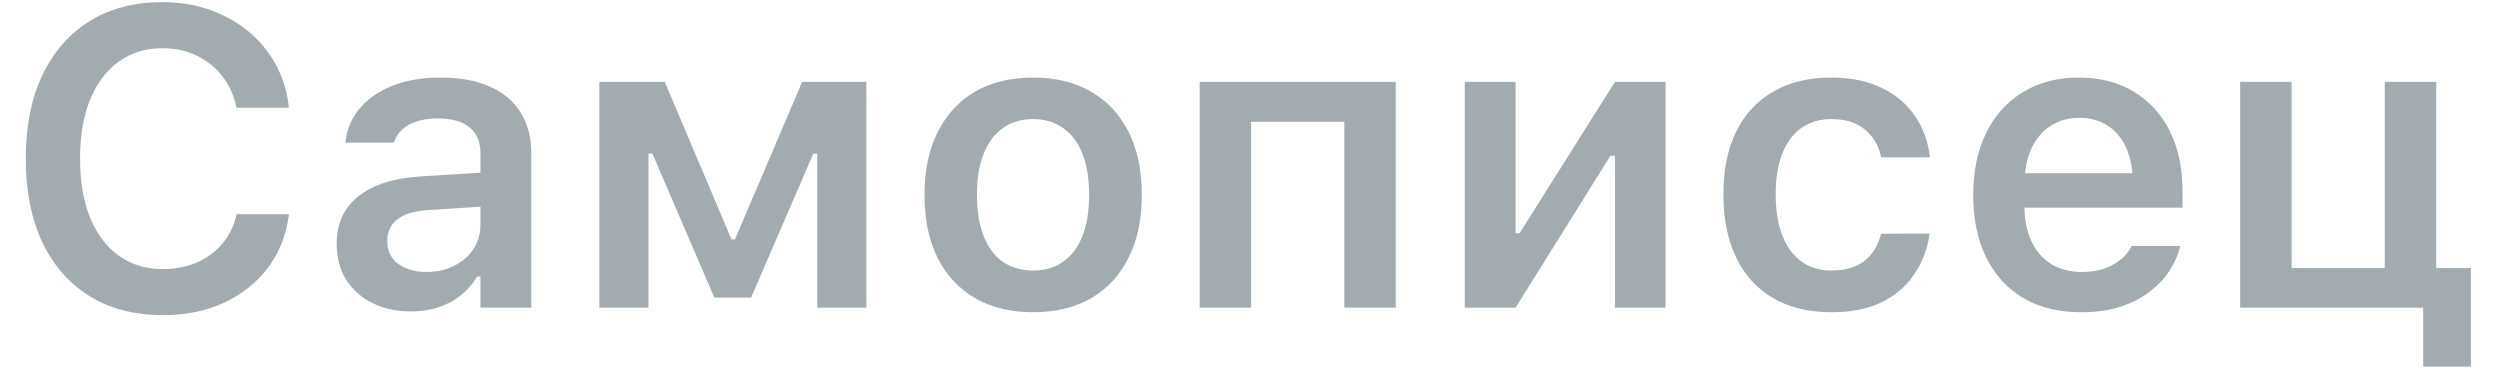 <svg width="65" height="10" viewBox="0 0 65 10" fill="none" xmlns="http://www.w3.org/2000/svg">
<path d="M4.231 8.193C3.497 8.193 2.863 8.029 2.329 7.699C1.799 7.37 1.389 6.903 1.099 6.297C0.813 5.689 0.67 4.967 0.67 4.133V4.122C0.67 3.284 0.813 2.563 1.099 1.958C1.389 1.349 1.799 0.88 2.329 0.55C2.859 0.221 3.491 0.056 4.225 0.056C4.813 0.056 5.343 0.173 5.815 0.405C6.288 0.634 6.673 0.953 6.97 1.361C7.267 1.766 7.446 2.231 7.507 2.758L7.502 2.801H6.148L6.143 2.774C6.078 2.47 5.957 2.205 5.778 1.979C5.599 1.75 5.377 1.573 5.112 1.447C4.847 1.318 4.551 1.254 4.225 1.254C3.788 1.254 3.409 1.37 3.087 1.603C2.764 1.836 2.516 2.167 2.34 2.597C2.168 3.023 2.082 3.529 2.082 4.117V4.127C2.082 4.715 2.168 5.223 2.34 5.653C2.516 6.083 2.764 6.414 3.087 6.646C3.409 6.879 3.79 6.996 4.231 6.996C4.56 6.996 4.856 6.938 5.117 6.824C5.382 6.709 5.602 6.548 5.778 6.34C5.957 6.129 6.078 5.882 6.143 5.599L6.154 5.567H7.507V5.61C7.439 6.125 7.258 6.577 6.965 6.963C6.671 7.35 6.291 7.653 5.826 7.871C5.36 8.086 4.829 8.193 4.231 8.193ZM10.682 8.097C10.313 8.097 9.982 8.025 9.689 7.882C9.399 7.739 9.169 7.536 9.001 7.275C8.836 7.01 8.754 6.698 8.754 6.34V6.33C8.754 5.807 8.946 5.395 9.329 5.094C9.716 4.793 10.267 4.623 10.983 4.584L13.153 4.45V5.331L11.171 5.459C10.795 5.481 10.518 5.56 10.339 5.696C10.159 5.832 10.07 6.022 10.07 6.265V6.276C10.07 6.527 10.165 6.722 10.355 6.861C10.548 7.001 10.793 7.071 11.091 7.071C11.359 7.071 11.599 7.017 11.81 6.91C12.021 6.802 12.188 6.657 12.31 6.475C12.431 6.288 12.492 6.079 12.492 5.846V3.988C12.492 3.694 12.399 3.47 12.213 3.316C12.027 3.159 11.751 3.08 11.386 3.08C11.082 3.08 10.833 3.134 10.639 3.241C10.446 3.345 10.315 3.494 10.247 3.687L10.242 3.708H8.98L8.985 3.66C9.028 3.331 9.157 3.042 9.372 2.795C9.587 2.548 9.871 2.357 10.226 2.221C10.58 2.085 10.989 2.017 11.45 2.017C11.959 2.017 12.389 2.095 12.739 2.253C13.09 2.407 13.357 2.632 13.54 2.93C13.722 3.223 13.814 3.576 13.814 3.988V8H12.492V7.194H12.401C12.294 7.381 12.154 7.542 11.982 7.678C11.814 7.814 11.62 7.918 11.402 7.989C11.184 8.061 10.944 8.097 10.682 8.097ZM16.86 8H15.582V2.129H17.284L19.019 6.222H19.11L20.856 2.129H22.526V8H21.248V3.993H21.146L19.529 7.737H18.573L16.962 3.993H16.86V8ZM26.862 8.118C26.278 8.118 25.775 7.996 25.353 7.753C24.93 7.506 24.604 7.155 24.375 6.7C24.149 6.245 24.037 5.701 24.037 5.067V5.057C24.037 4.43 24.151 3.889 24.38 3.435C24.61 2.976 24.934 2.625 25.353 2.382C25.775 2.138 26.278 2.017 26.862 2.017C27.445 2.017 27.947 2.138 28.366 2.382C28.788 2.625 29.114 2.974 29.343 3.429C29.573 3.884 29.687 4.426 29.687 5.057V5.067C29.687 5.701 29.573 6.245 29.343 6.7C29.118 7.155 28.794 7.506 28.371 7.753C27.952 7.996 27.449 8.118 26.862 8.118ZM26.862 7.033C27.17 7.033 27.431 6.956 27.646 6.802C27.864 6.645 28.031 6.421 28.146 6.131C28.26 5.837 28.317 5.485 28.317 5.073V5.062C28.317 4.647 28.26 4.294 28.146 4.004C28.031 3.71 27.864 3.486 27.646 3.333C27.431 3.175 27.17 3.096 26.862 3.096C26.554 3.096 26.291 3.175 26.072 3.333C25.854 3.486 25.687 3.71 25.573 4.004C25.458 4.294 25.401 4.647 25.401 5.062V5.073C25.401 5.485 25.458 5.837 25.573 6.131C25.687 6.424 25.852 6.648 26.067 6.802C26.285 6.956 26.55 7.033 26.862 7.033ZM31.192 8V2.129H36.289V8H34.952V3.166H32.529V8H31.192ZM38.084 8V2.129H39.405V6.061H40.098L39.185 6.577L41.989 2.129H43.305V8H41.989V4.047H41.296L42.198 3.526L39.405 8H38.084ZM47.618 8.118C47.028 8.118 46.523 7.996 46.104 7.753C45.685 7.509 45.364 7.159 45.142 6.7C44.92 6.242 44.809 5.694 44.809 5.057V5.046C44.809 4.412 44.92 3.87 45.142 3.418C45.364 2.967 45.685 2.622 46.104 2.382C46.523 2.138 47.026 2.017 47.613 2.017C48.118 2.017 48.551 2.104 48.913 2.28C49.278 2.452 49.566 2.692 49.778 3C49.993 3.304 50.125 3.66 50.175 4.068V4.09H48.913L48.908 4.074C48.847 3.787 48.707 3.553 48.489 3.37C48.274 3.188 47.984 3.096 47.618 3.096C47.314 3.096 47.053 3.173 46.834 3.327C46.62 3.481 46.455 3.703 46.34 3.993C46.226 4.283 46.168 4.634 46.168 5.046V5.057C46.168 5.472 46.226 5.828 46.34 6.125C46.458 6.419 46.625 6.645 46.84 6.802C47.055 6.956 47.314 7.033 47.618 7.033C47.966 7.033 48.245 6.954 48.456 6.797C48.671 6.639 48.82 6.407 48.902 6.099L48.913 6.077L50.17 6.072L50.164 6.12C50.1 6.518 49.96 6.867 49.745 7.167C49.534 7.468 49.251 7.703 48.897 7.871C48.542 8.036 48.116 8.118 47.618 8.118ZM54.108 8.118C53.524 8.118 53.023 7.995 52.604 7.748C52.188 7.5 51.868 7.15 51.642 6.695C51.417 6.24 51.304 5.701 51.304 5.078V5.073C51.304 4.457 51.415 3.92 51.637 3.461C51.863 3.003 52.181 2.649 52.593 2.398C53.005 2.144 53.488 2.017 54.043 2.017C54.602 2.017 55.082 2.14 55.483 2.387C55.887 2.631 56.199 2.973 56.417 3.413C56.636 3.854 56.745 4.369 56.745 4.96V5.4H51.975V4.503H56.09L55.456 5.341V4.81C55.456 4.419 55.397 4.095 55.279 3.837C55.16 3.58 54.996 3.386 54.785 3.257C54.577 3.128 54.335 3.064 54.059 3.064C53.784 3.064 53.538 3.132 53.324 3.268C53.112 3.401 52.944 3.597 52.819 3.859C52.697 4.117 52.636 4.434 52.636 4.81V5.347C52.636 5.708 52.697 6.018 52.819 6.276C52.94 6.53 53.112 6.727 53.334 6.867C53.56 7.003 53.827 7.071 54.135 7.071C54.374 7.071 54.58 7.037 54.752 6.969C54.928 6.897 55.069 6.813 55.177 6.716C55.284 6.616 55.359 6.521 55.402 6.432L55.418 6.394H56.686L56.675 6.442C56.629 6.632 56.543 6.826 56.417 7.022C56.296 7.216 56.129 7.397 55.918 7.565C55.71 7.73 55.456 7.864 55.155 7.968C54.854 8.068 54.505 8.118 54.108 8.118ZM63.342 2.129V8H58.244V2.129H59.582V6.969H62.004V2.129H63.342ZM63.003 9.531V8H62.01V6.969H64.244V9.531H63.003Z" fill="#A2ACB0"/>
</svg>

